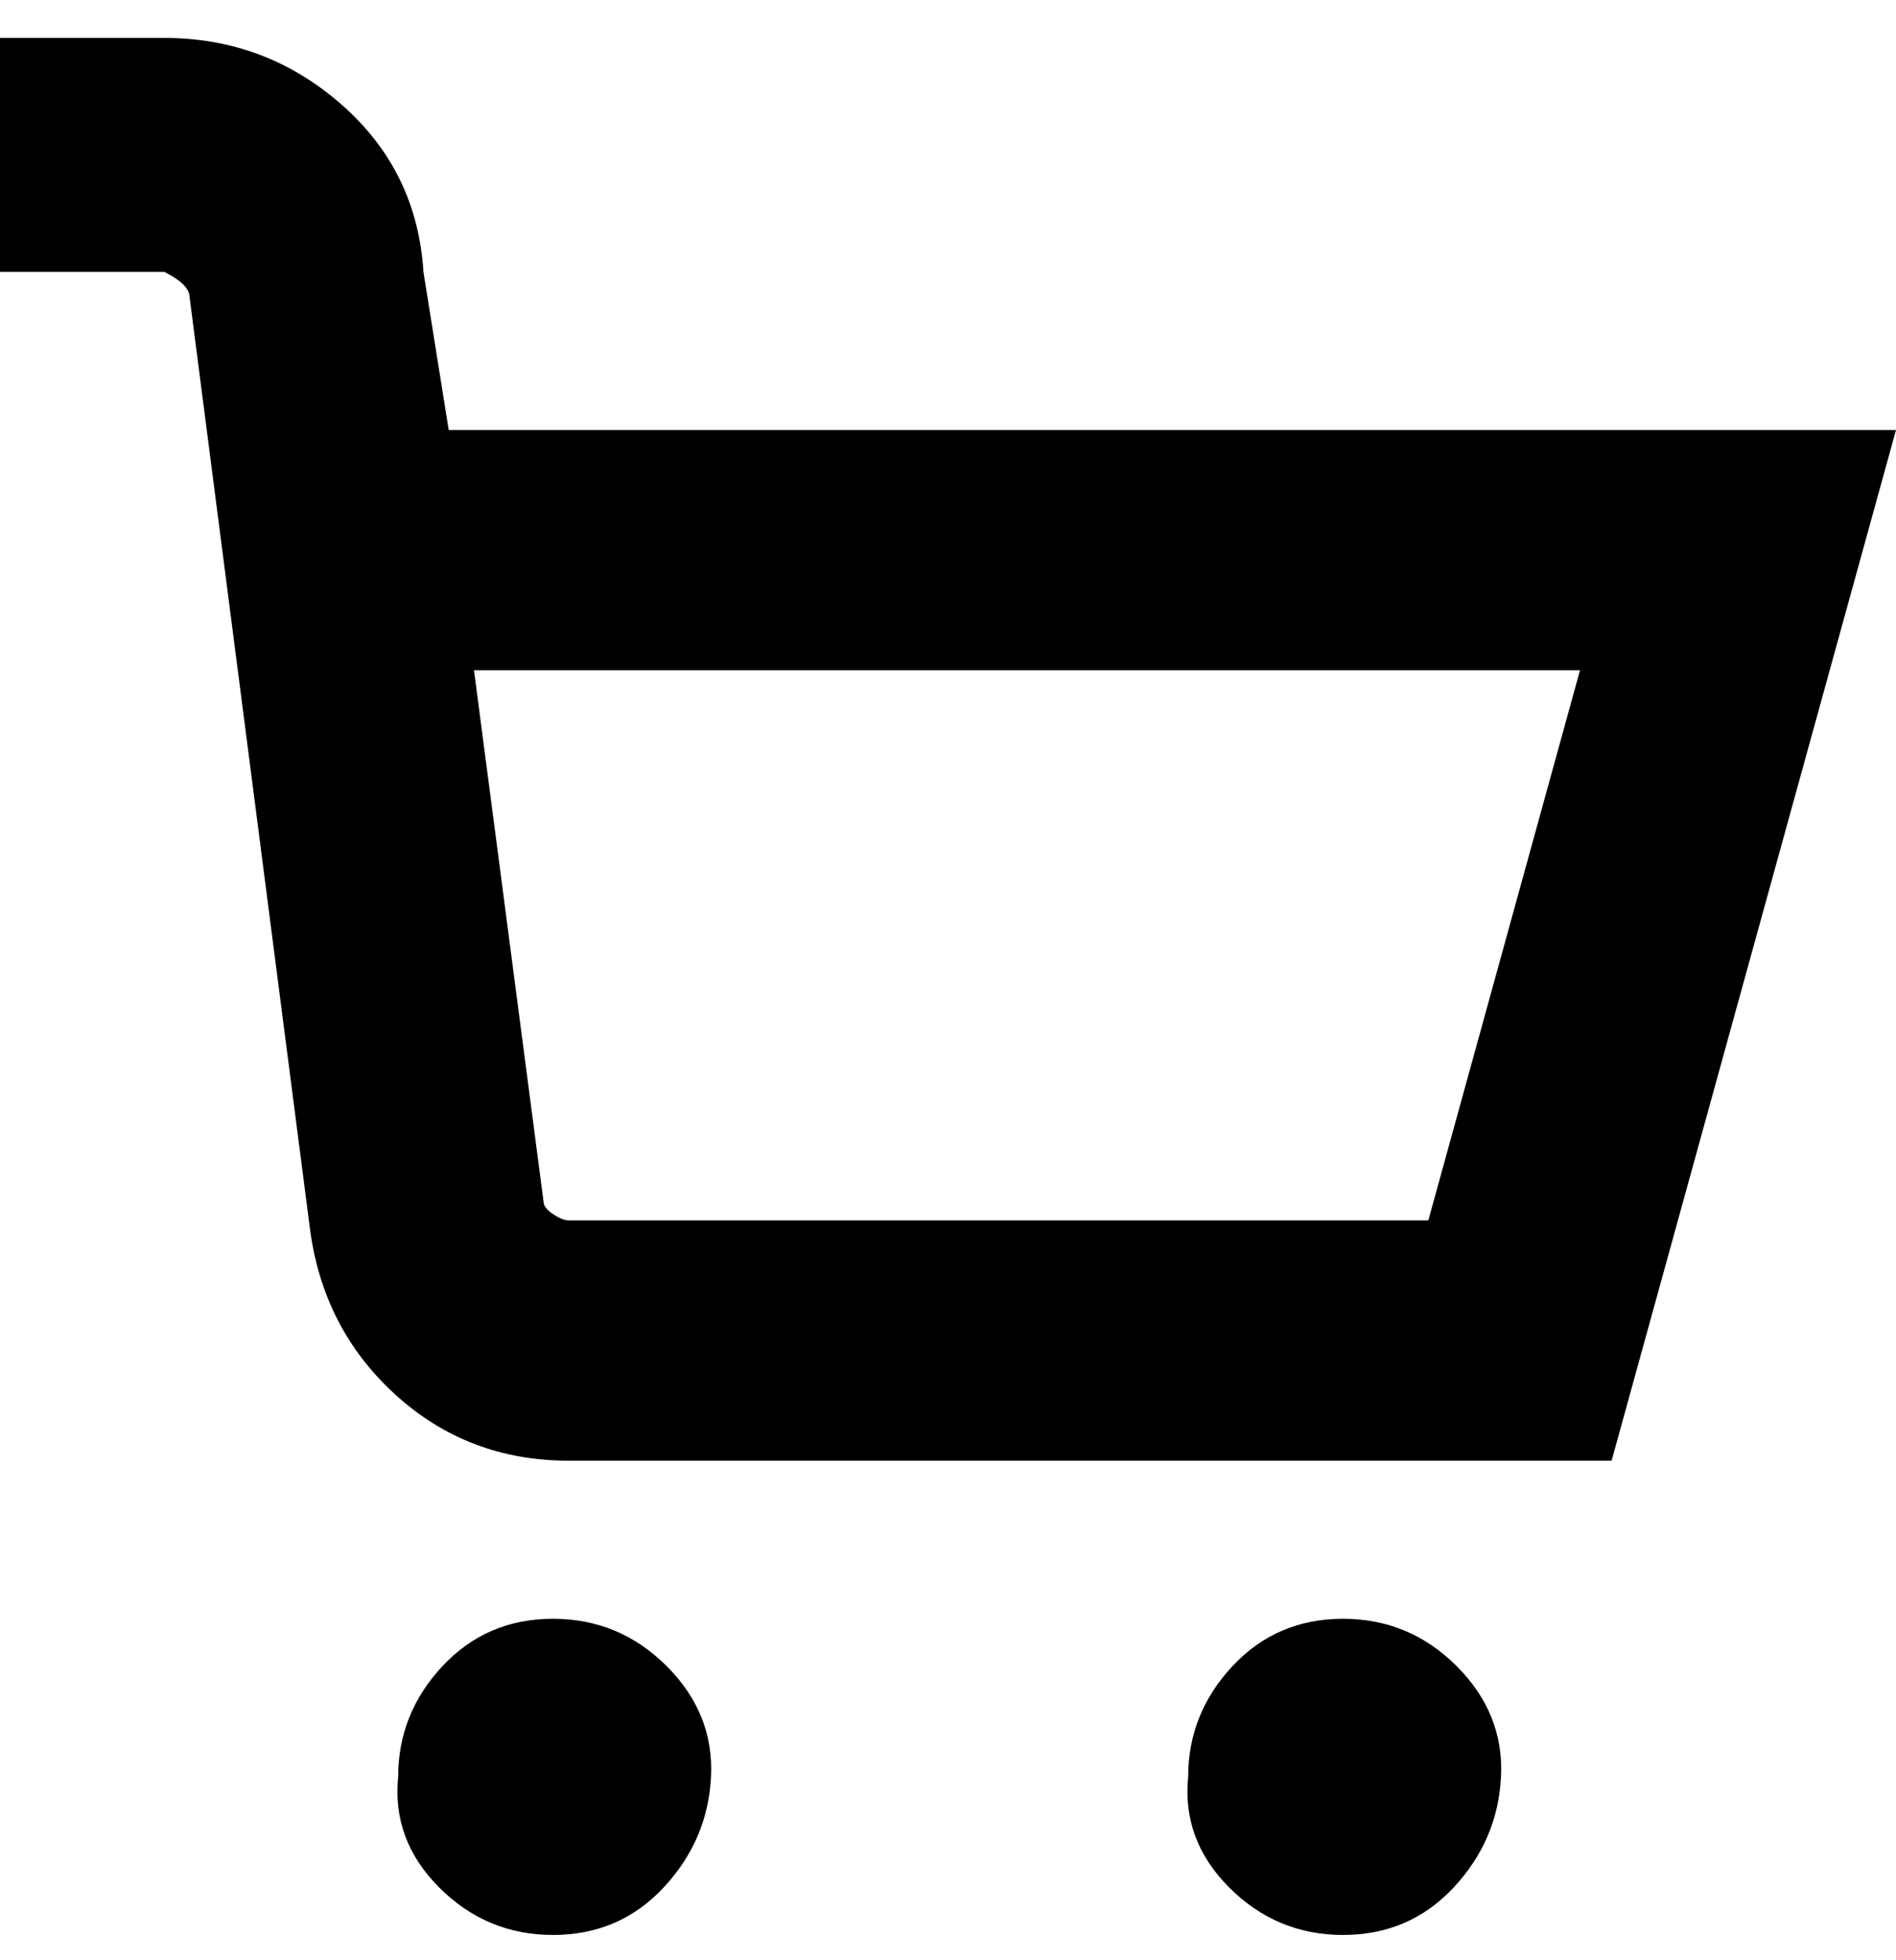 <svg viewBox="0 0 300 310" xmlns="http://www.w3.org/2000/svg"><path d="M63 281q-1 10 6.5 17.5t18 7.5q10.5 0 17.5-7.5t7.5-17.5q.5-10-7-17.5t-18-7.5Q77 256 70 263.5T63 281zm125 0q-1 10 6.5 17.5t18 7.5q10.5 0 17.5-7.5t7.5-17.5q.5-10-7-17.5t-18-7.5q-10.5 0-17.5 7.5t-7 17.5zM71 68l-4-25q-1-16-13-26.5T26 6H0v37h26q2 1 3 2t1 2l19 147q2 16 13.5 26.5T90 231h165l45-163H71zm155 125H90q-1 0-2.5-1t-1.5-2l-11-84h175l-24 87z"/></svg>